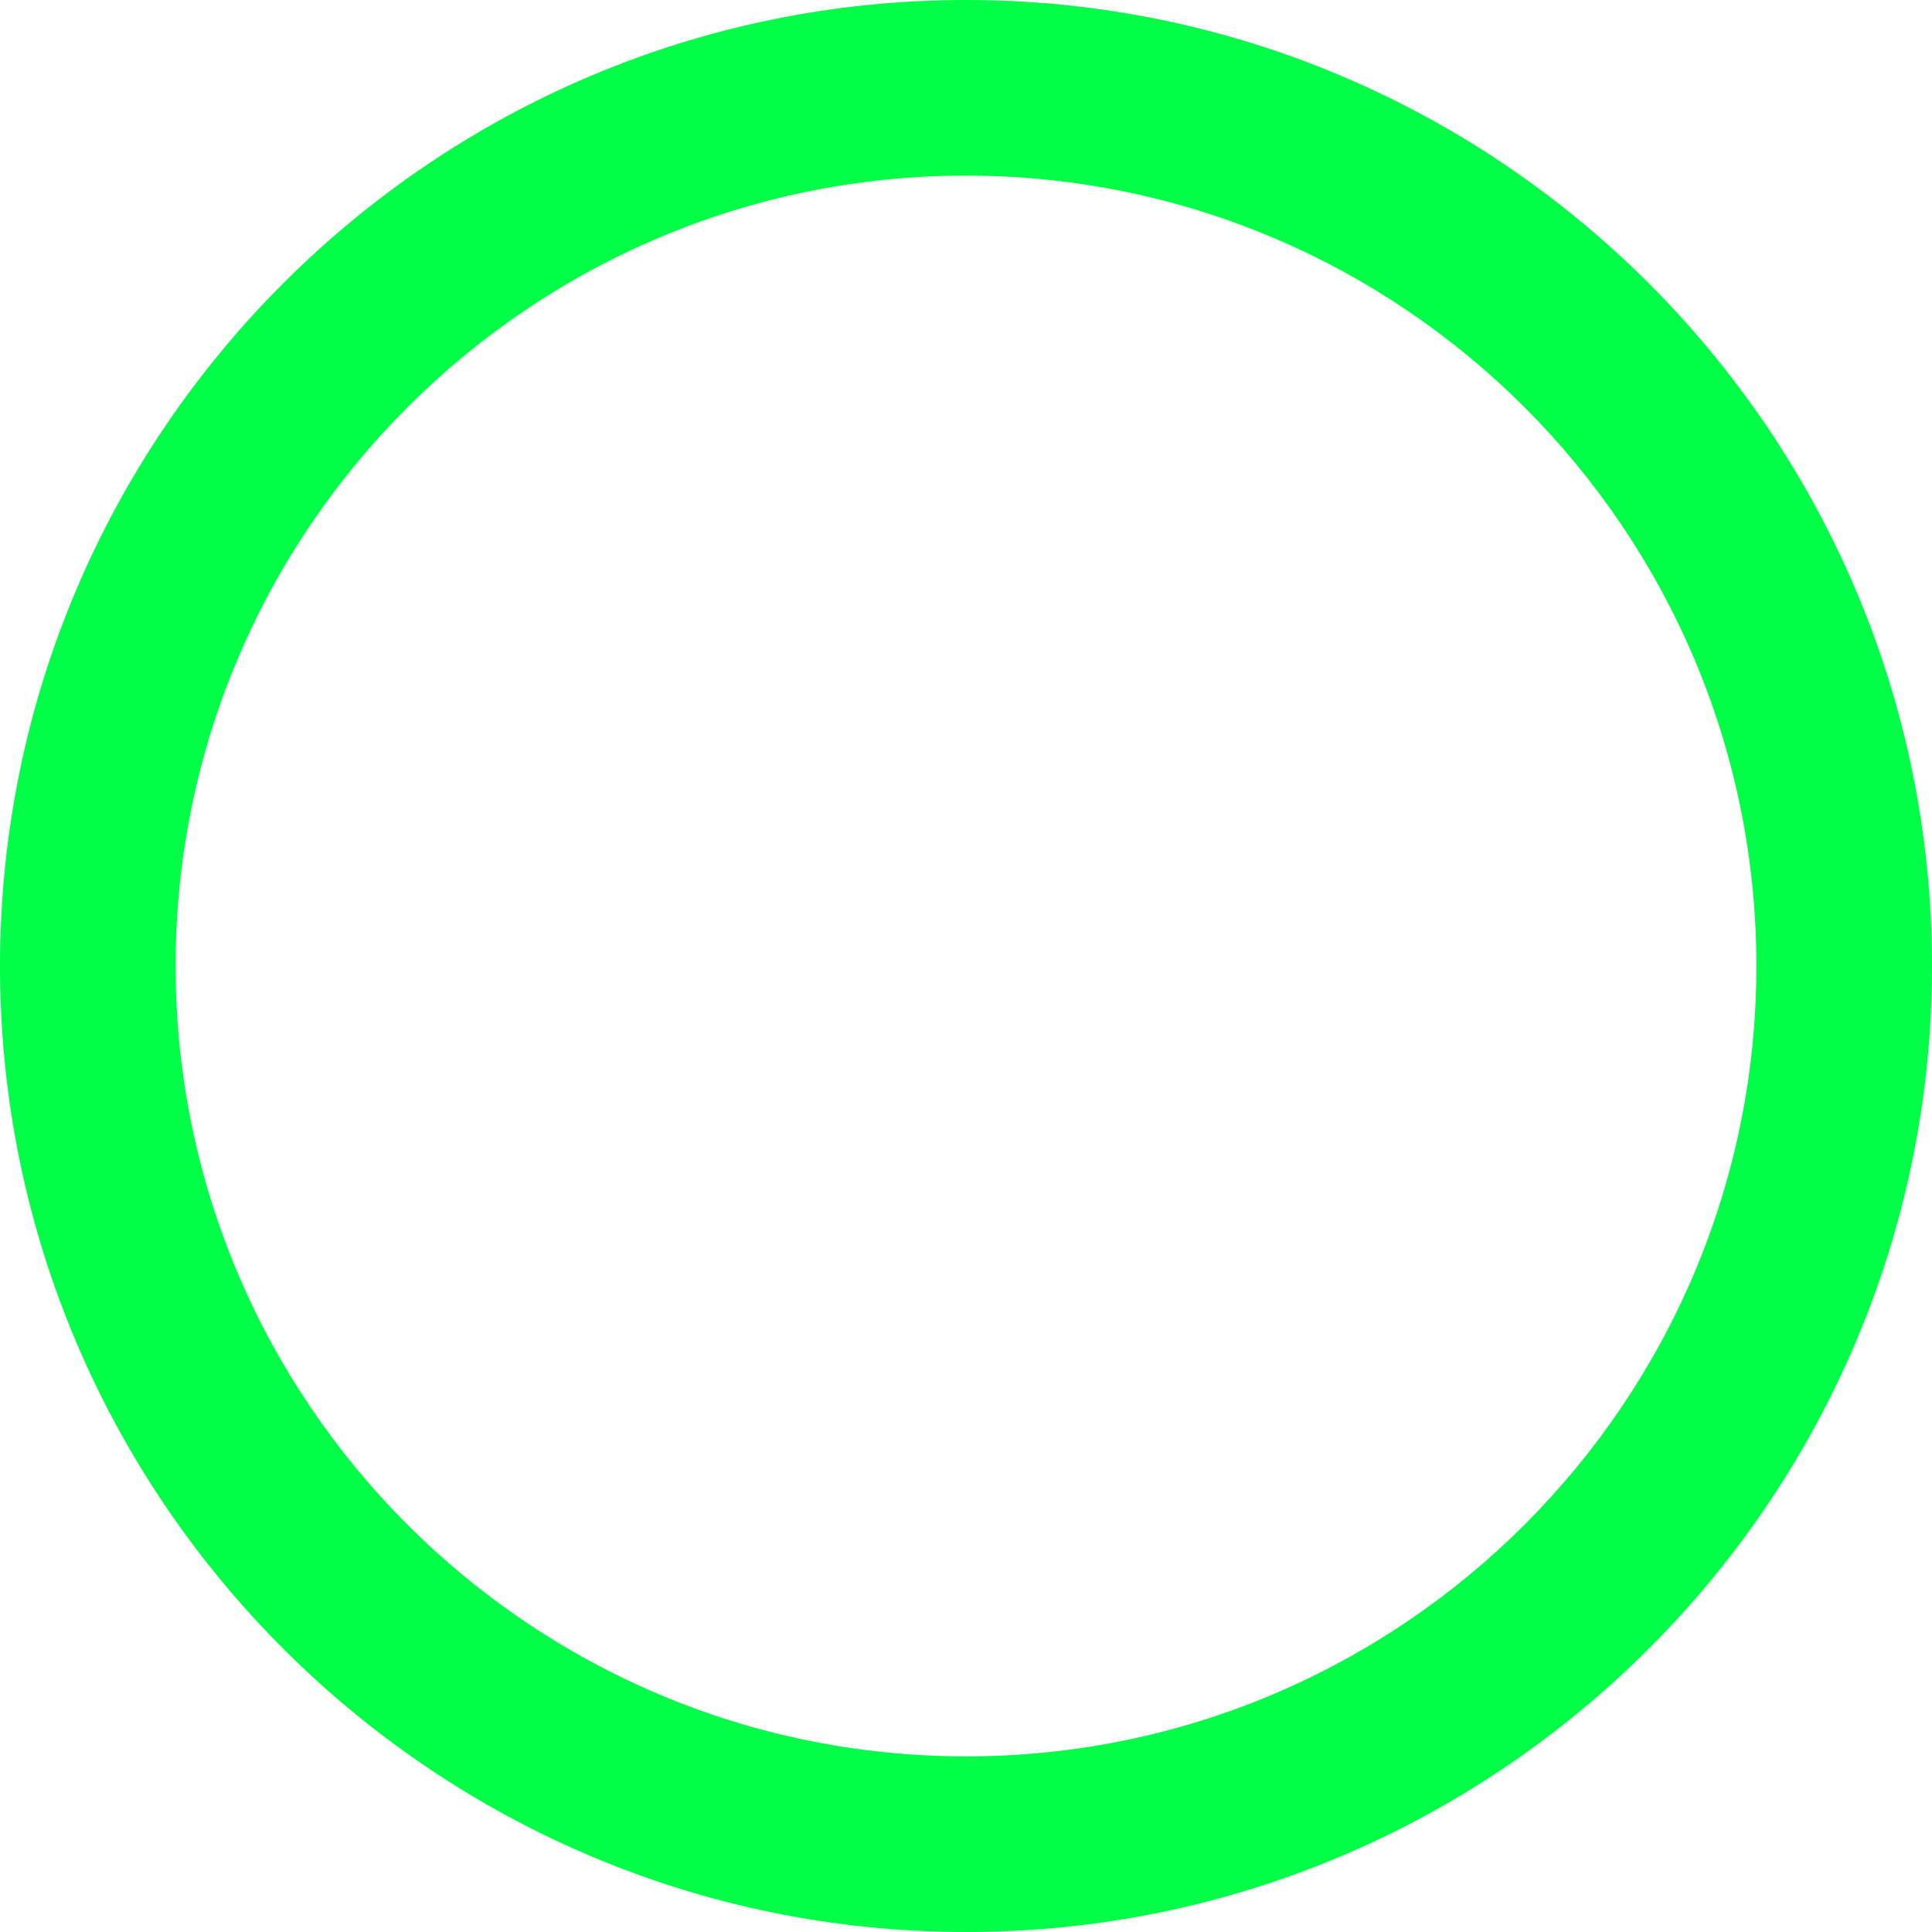 <svg width="29" height="29" viewBox="0 0 29 29" fill="none" xmlns="http://www.w3.org/2000/svg">
<path d="M14.5 0C6.505 0 0 6.505 0 14.5C0 22.495 6.505 29 14.5 29C22.495 29 29 22.495 29 14.5C29 6.505 22.495 0 14.5 0ZM14.5 26.364C7.958 26.364 2.636 21.042 2.636 14.5C2.636 7.958 7.958 2.636 14.5 2.636C21.042 2.636 26.364 7.958 26.364 14.5C26.364 21.042 21.042 26.364 14.5 26.364Z" fill="#00FF47"/>
</svg>
